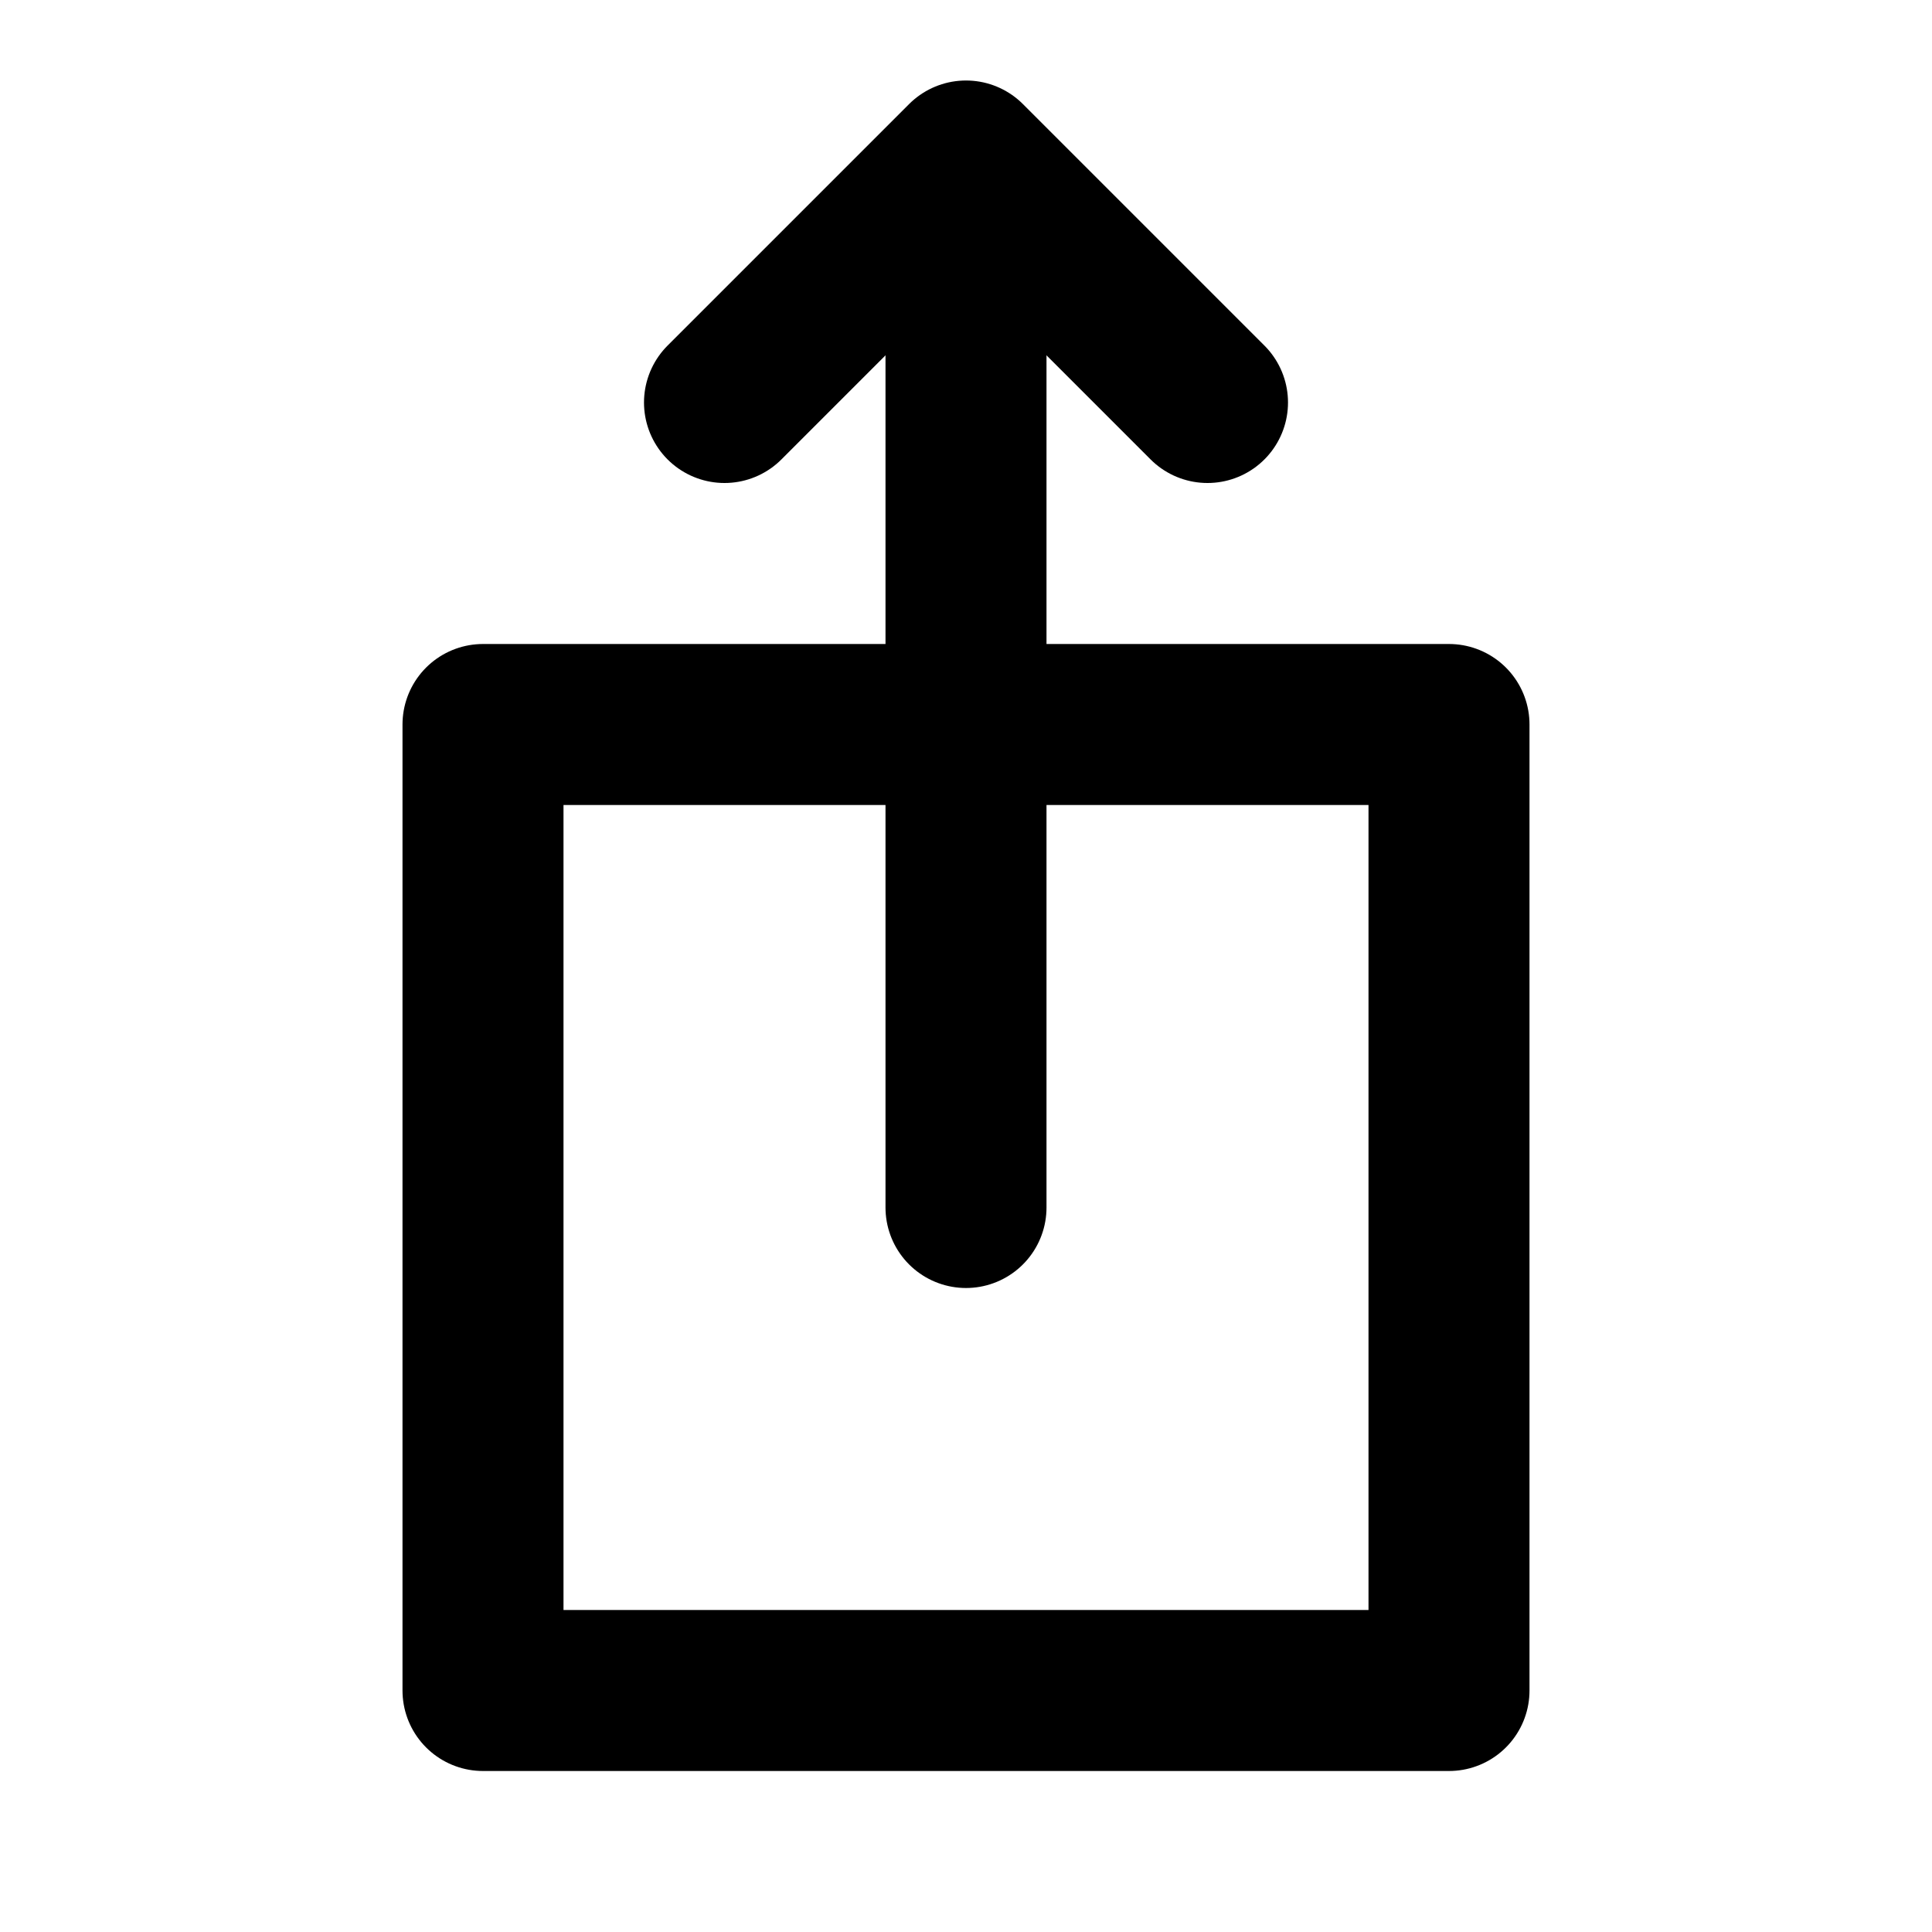<svg role="img" xmlns="http://www.w3.org/2000/svg" width="24px" height="24px" viewBox="0 0 24 24" aria-labelledby="shareiOSIconTitle" stroke="#000" stroke-width="2" stroke-linecap="round" stroke-linejoin="round" fill="none" color="#000"> <title id="shareiOSIconTitle">Share</title> <path d="M12,3 L12,15"/> <polyline points="9 5 12 2 15 5"/> <rect width="12" height="12" x="6" y="9"/> </svg>